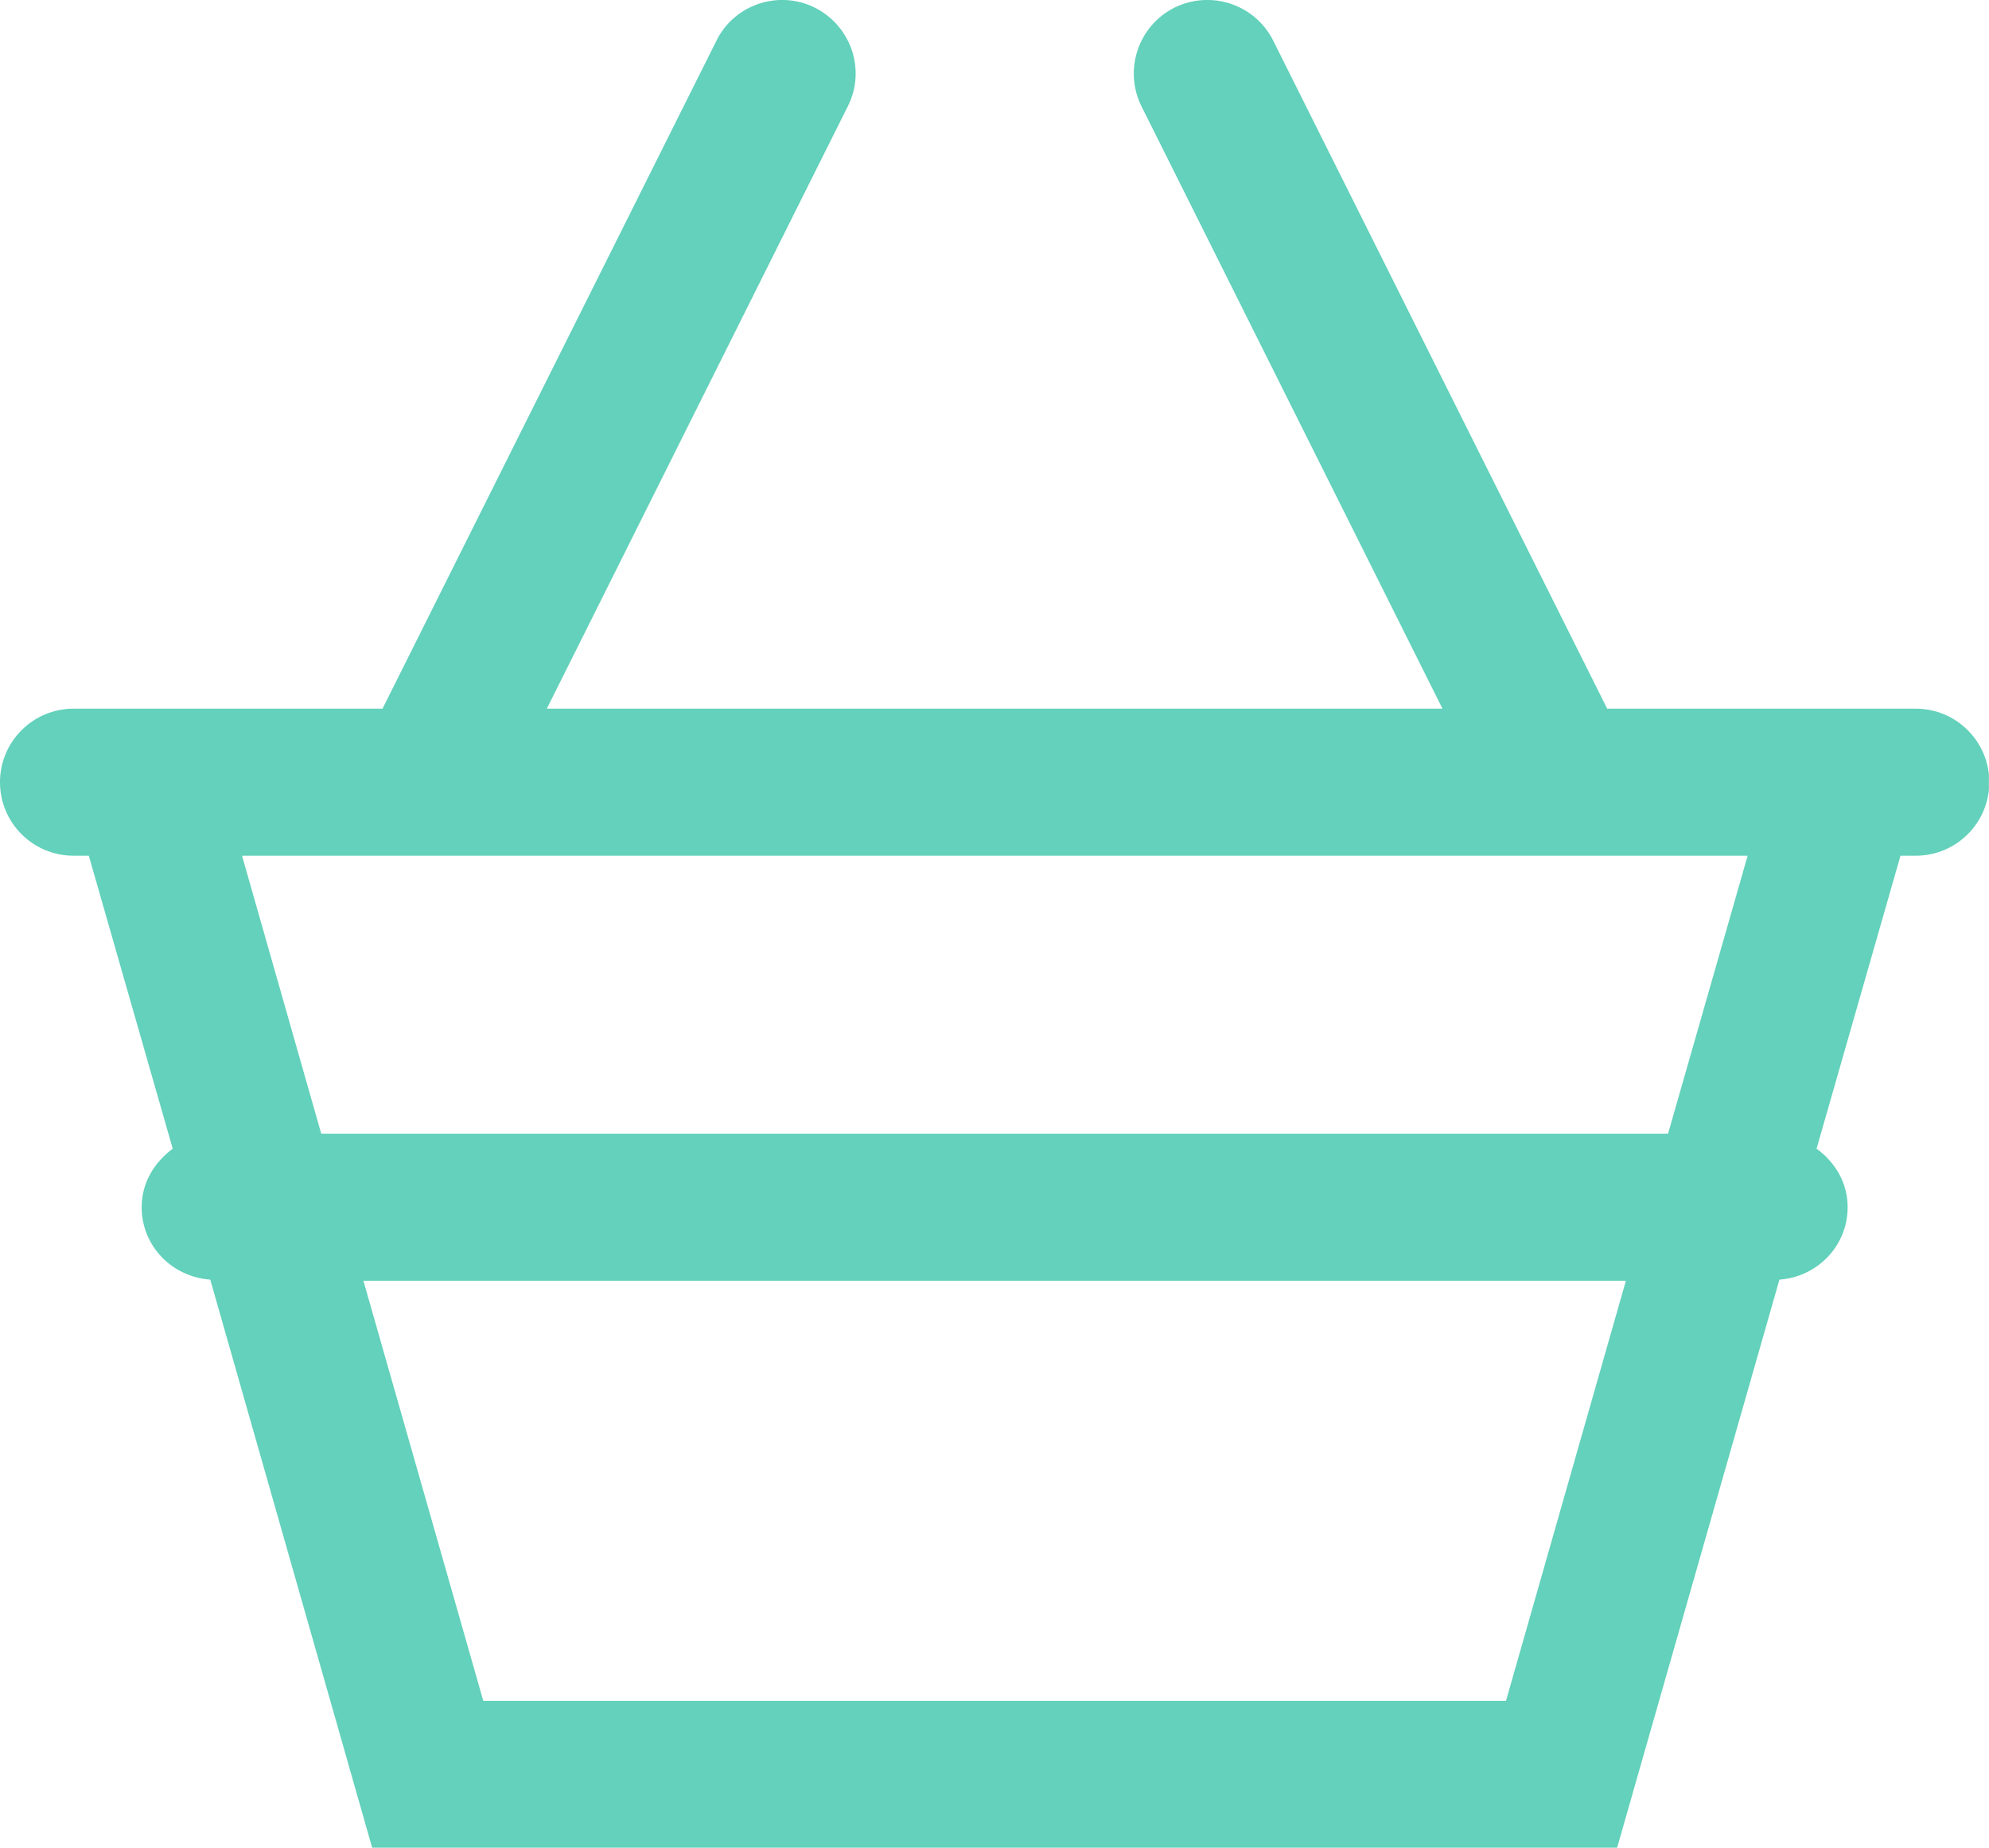 <?xml version="1.0" encoding="UTF-8"?>
<svg xmlns="http://www.w3.org/2000/svg" xmlns:xlink="http://www.w3.org/1999/xlink" width="20.29pt" height="18.85pt" viewBox="0 0 20.29 18.85" version="1.1">
<defs>
<clipPath id="clip1">
  <path d="M 0 0 L 20.289 0 L 20.289 18.852 L 0 18.852 Z M 0 0 "/>
</clipPath>
</defs>
<g id="surface1">
<g clip-path="url(#clip1)" clip-rule="nonzero">
<path style=" stroke:none;fill-rule:nonzero;fill:#63d1bb;fill-opacity:1;" d="M 17.016 11.566 L 3.277 11.566 L 2.469 8.73 L 17.828 8.73 Z M 15.363 17.352 L 4.93 17.352 L 3.707 13.066 L 16.586 13.066 Z M 19.543 7.23 L 16.395 7.23 L 12.988 0.414 C 12.801 0.043 12.352 -0.105 11.98 0.078 C 11.609 0.266 11.461 0.715 11.645 1.086 L 14.715 7.23 L 5.578 7.23 L 8.648 1.086 C 8.836 0.715 8.684 0.266 8.312 0.078 C 7.945 -0.105 7.492 0.043 7.309 0.414 L 3.902 7.23 L 0.75 7.23 C 0.336 7.23 0 7.566 0 7.98 C 0 8.395 0.336 8.73 0.75 8.73 L 0.906 8.73 L 1.762 11.719 C 1.574 11.859 1.445 12.066 1.445 12.316 C 1.445 12.711 1.754 13.027 2.145 13.055 L 3.797 18.852 L 16.496 18.852 L 18.152 13.055 C 18.539 13.027 18.848 12.711 18.848 12.316 C 18.848 12.066 18.719 11.855 18.531 11.719 L 19.387 8.73 L 19.543 8.73 C 19.957 8.73 20.293 8.395 20.293 7.98 C 20.293 7.566 19.957 7.23 19.543 7.23 "/>
</g>
</g>
</svg>
